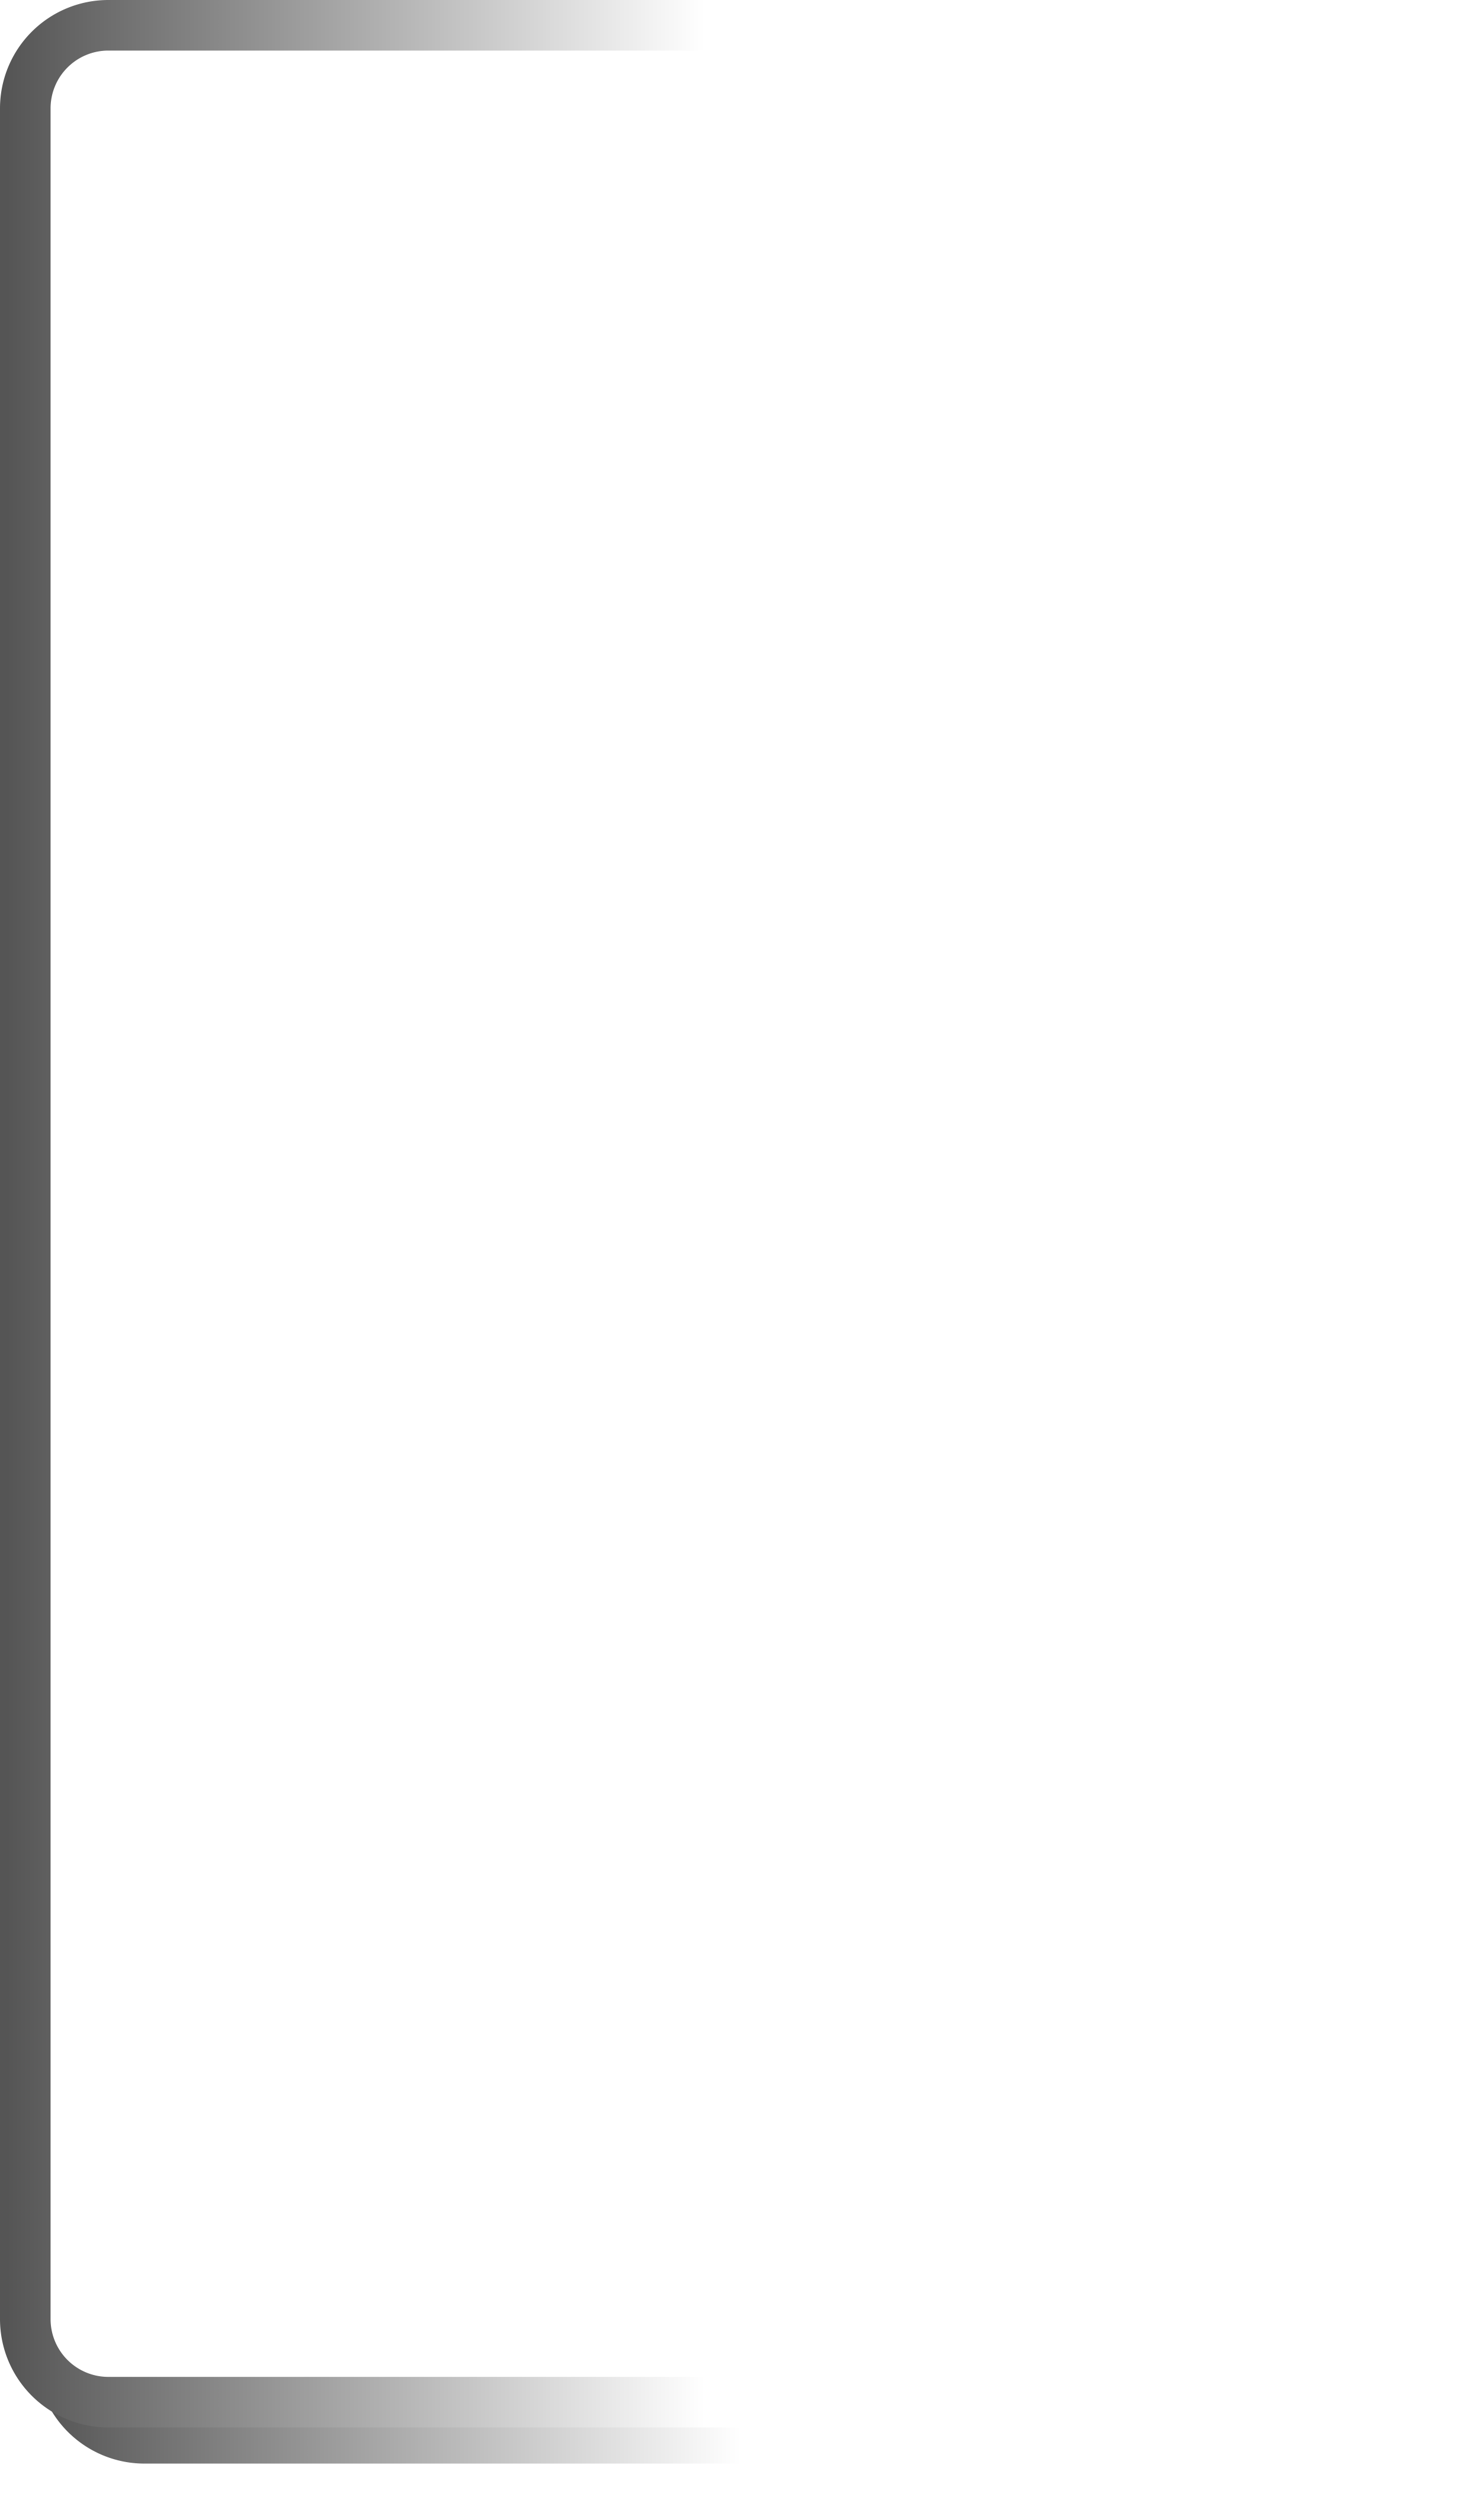 ﻿<?xml version="1.0" encoding="utf-8"?>
<svg version="1.1" xmlns:xlink="http://www.w3.org/1999/xlink" width="205px" height="346px" xmlns="http://www.w3.org/2000/svg">
  <defs>
    <linearGradient gradientUnits="userSpaceOnUse" x1="195.5" y1="297" x2="98.975" y2="297" id="LinearGradient42">
      <stop id="Stop43" stop-color="#ffffff" offset="0" />
      <stop id="Stop44" stop-color="#555555" offset="1" />
    </linearGradient>
    <filter x="98px" y="129px" width="205px" height="346px" filterUnits="userSpaceOnUse" id="filter45">
      <feOffset dx="5" dy="5" in="SourceAlpha" result="shadowOffsetInner" />
      <feGaussianBlur stdDeviation="2.5" in="shadowOffsetInner" result="shadowGaussian" />
      <feComposite in2="shadowGaussian" operator="atop" in="SourceAlpha" result="shadowComposite" />
      <feColorMatrix type="matrix" values="0 0 0 0 0  0 0 0 0 0  0 0 0 0 0  0 0 0 0.349 0  " in="shadowComposite" />
    </filter>
    <g id="widget46">
      <path d="M 104.5 144  A 8.5 8.5 0 0 1 113 135.5 L 278 135.5  A 8.5 8.5 0 0 1 286.5 144 L 286.5 450  A 8.5 8.5 0 0 1 278 458.5 L 113 458.5  A 8.5 8.5 0 0 1 104.5 450 L 104.5 144  Z " fill-rule="nonzero" fill="#ffffff" stroke="none" />
      <path d="M 101.5 144  A 11.5 11.5 0 0 1 113 132.5 L 278 132.5  A 11.5 11.5 0 0 1 289.5 144 L 289.5 450  A 11.5 11.5 0 0 1 278 461.5 L 113 461.5  A 11.5 11.5 0 0 1 101.5 450 L 101.5 144  Z " stroke-width="7" stroke="url(#LinearGradient42)" fill="none" />
    </g>
  </defs>
  <g transform="matrix(1 0 0 1 -98 -129 )">
    <use xlink:href="#widget46" filter="url(#filter45)" />
    <use xlink:href="#widget46" />
  </g>
</svg>
